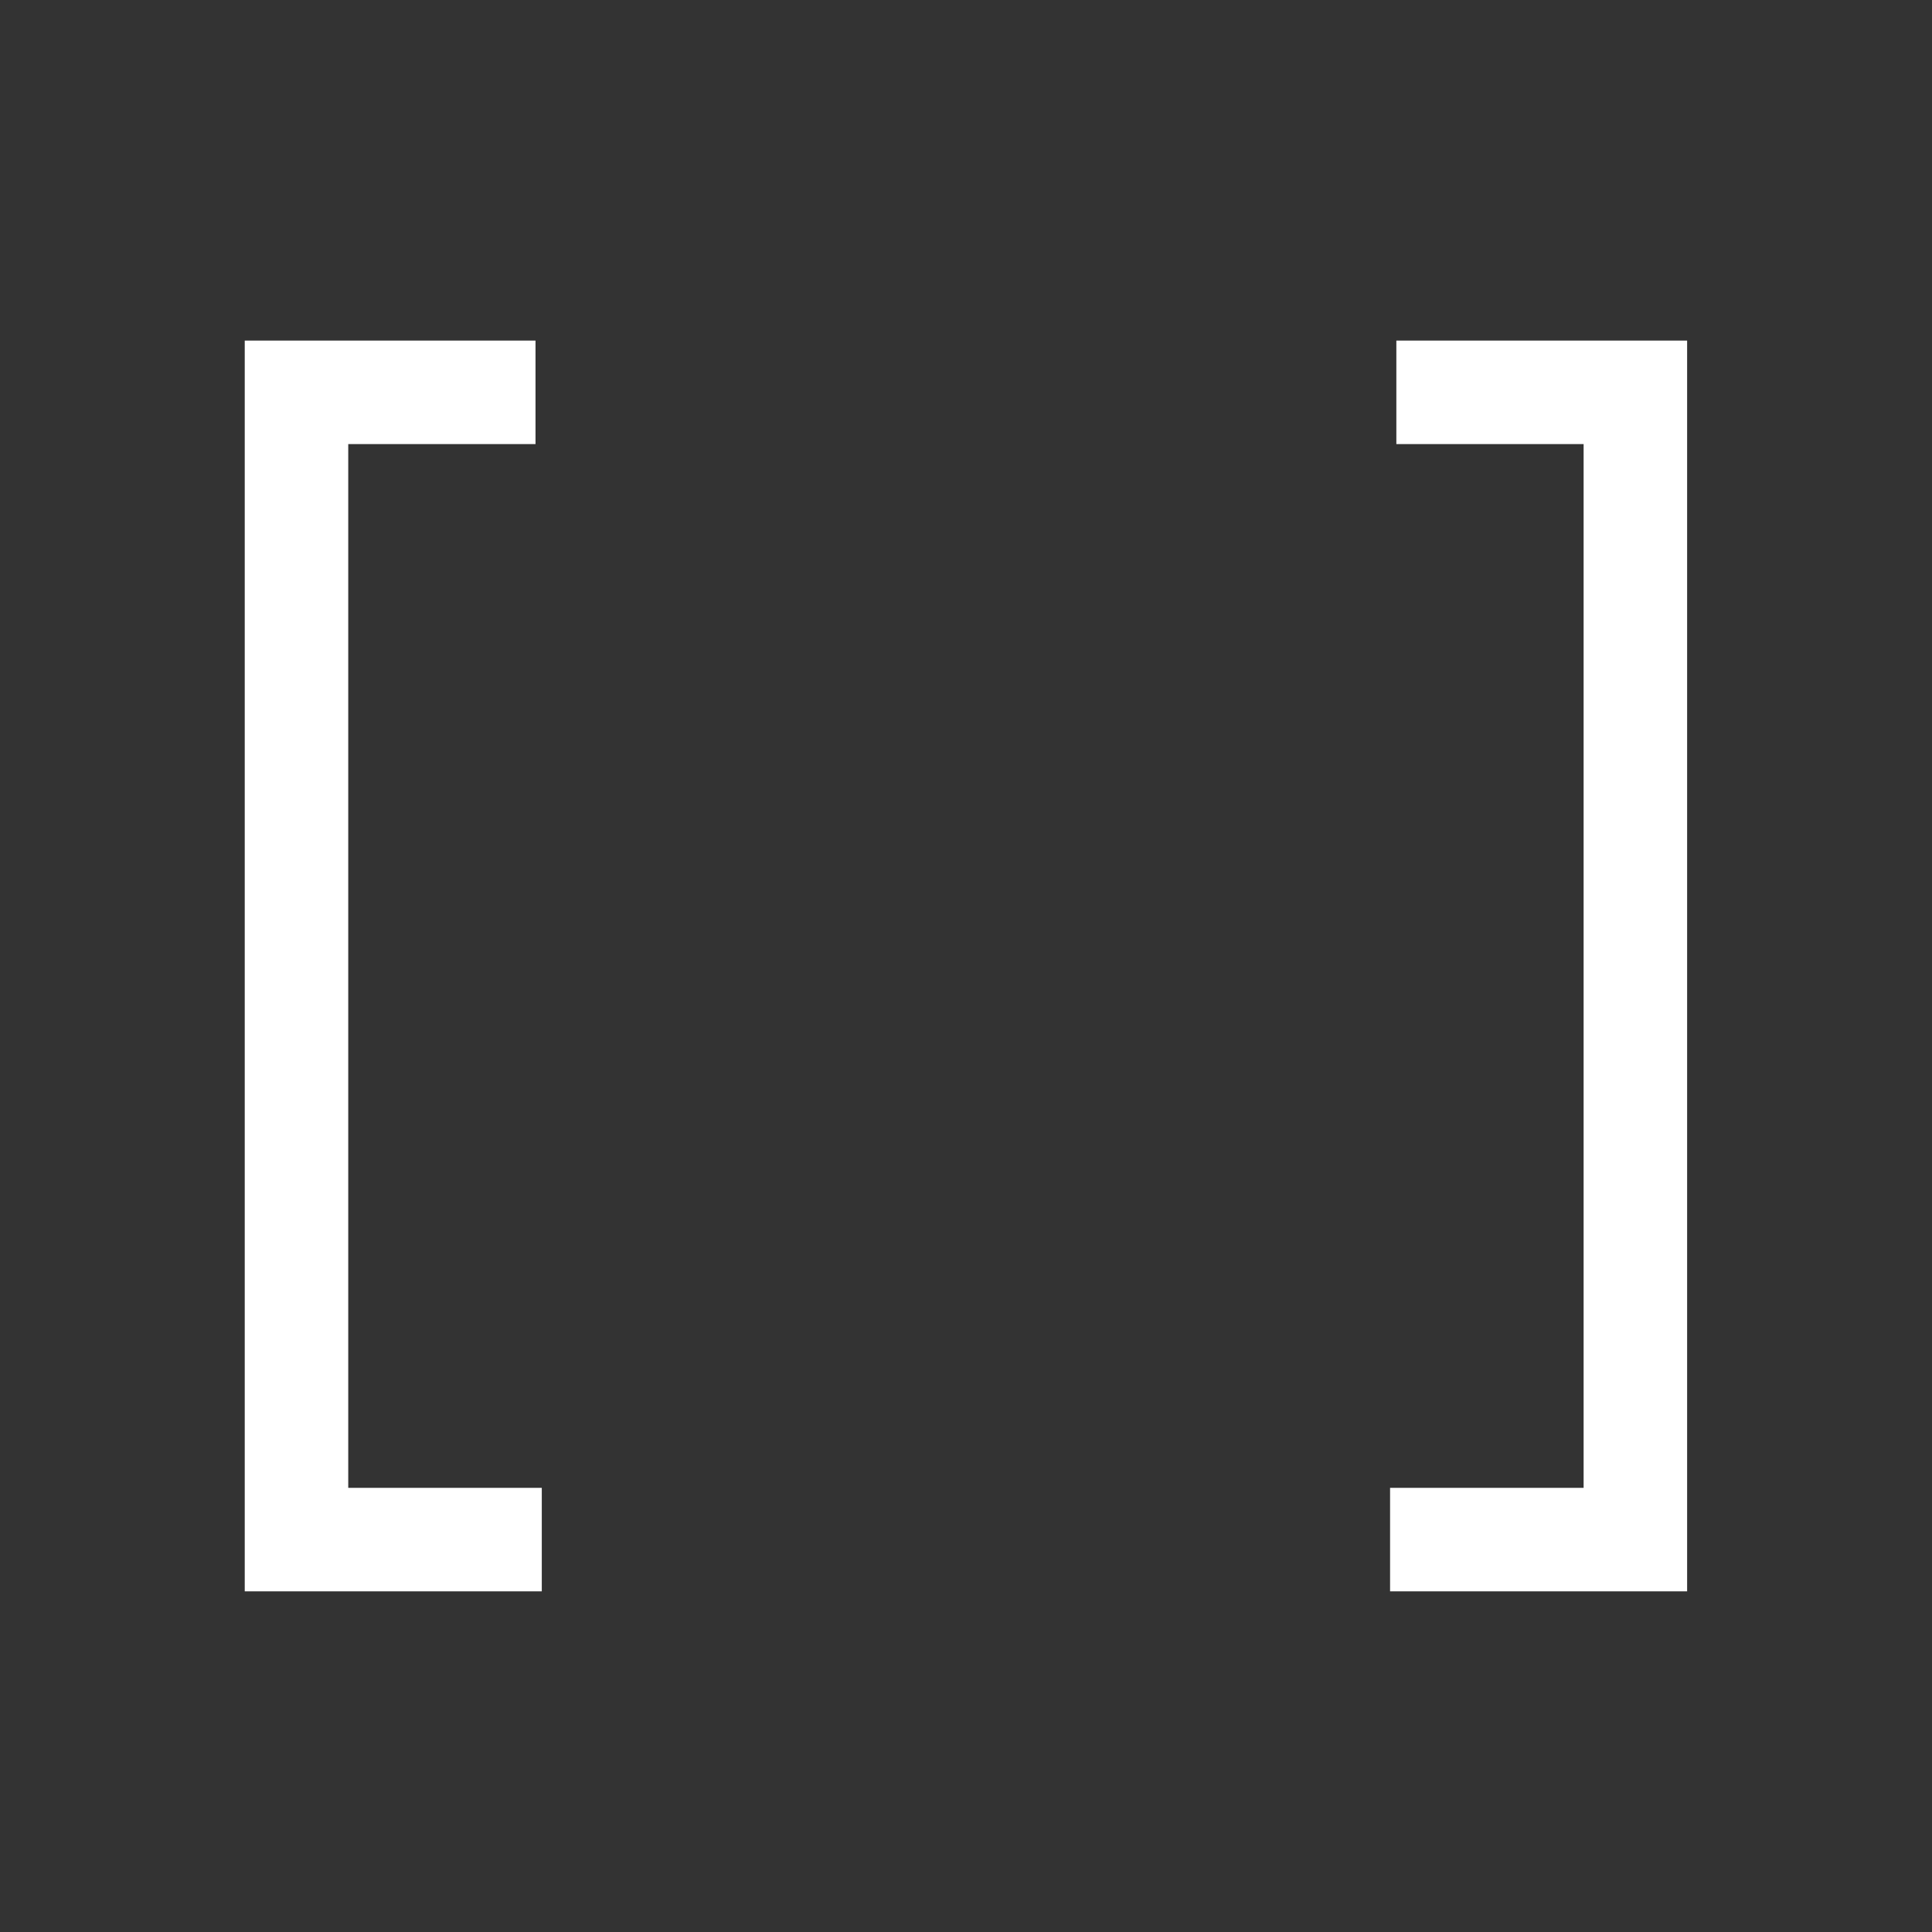 <svg xmlns="http://www.w3.org/2000/svg" width="28" height="28" viewBox="0 0 28 28">
  <rect x="0" y="0" width="28" height="28" fill="#333333" stroke="none"/>
  <defs>
    <style>
      .cls-1 {
        fill: #fff;
        stroke: #707070;
        opacity: 0;
      }

      .cls-2, .cls-4 {
        fill: none;
      }

      .cls-2 {
        stroke: #fff;
        stroke-miterlimit: 10;
        stroke-width: 1.5px;
      }

      .cls-3 {
        stroke: none;
      }
    </style>
  </defs>
  <g id="组_19415" data-name="组 19415" transform="translate(-1242 -766)">
    <g id="矩形_13619" data-name="矩形 13619" class="cls-1" transform="translate(1242 766)">
      <rect class="cls-3" width="28" height="28"/>
      <rect class="cls-4" x="0.5" y="0.5" width="27" height="27"/>
    </g>
    <g id="组_17032" data-name="组 17032" transform="translate(-553.703 218.686)">
      <path id="路径_8073" data-name="路径 8073" class="cls-2" d="M-1015.945-212.873h-3.555V-229.5h3.464" transform="translate(2819.5 782.5)"/>
      <path id="路径_8074" data-name="路径 8074" class="cls-2" d="M-952.5-212.873h3.555V-229.5h-3.464" transform="translate(2768.349 782.5)"/>
    </g>
  </g>
</svg>
